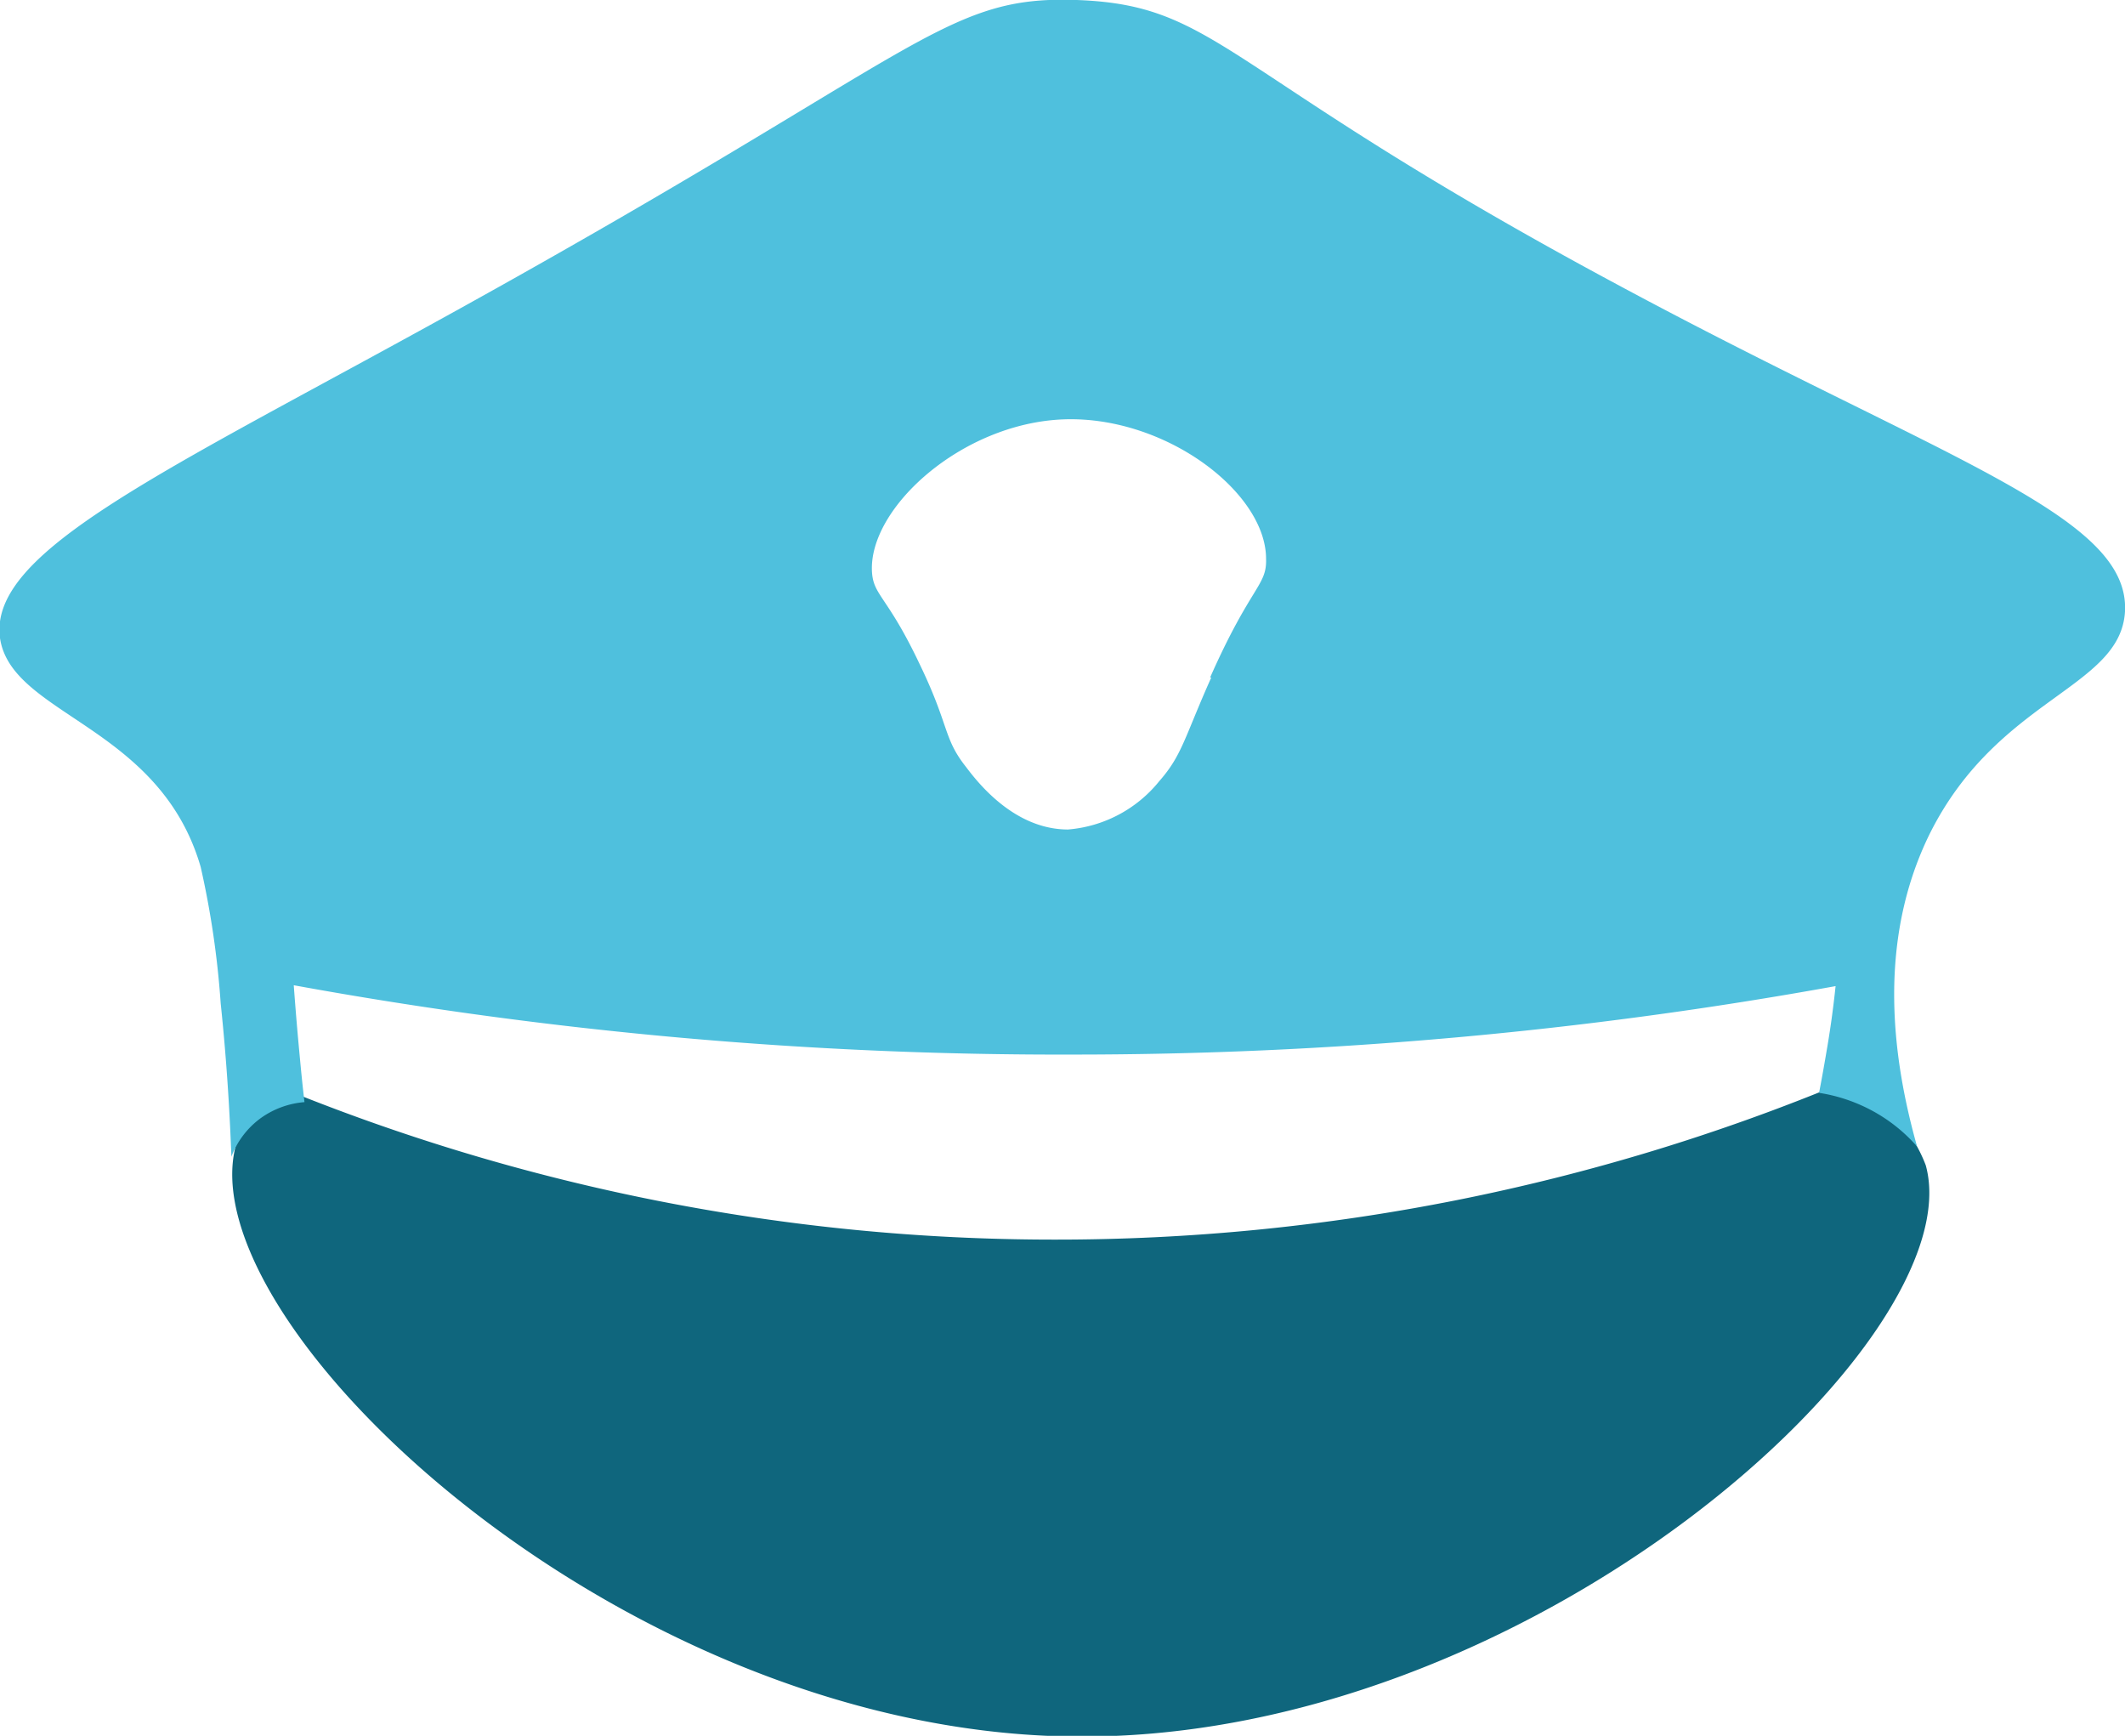 <svg xmlns="http://www.w3.org/2000/svg" viewBox="0 0 73.28 59.85"><defs><style>.cls-1{fill:#0f667d;}.cls-2{fill:#4fc0dd;}</style></defs><title>Water_Manager_crown_1</title><g id="Layer_2" data-name="Layer 2"><g id="Layer_1-2" data-name="Layer 1"><path class="cls-1" d="M36.33,42.74A70.46,70.46,0,0,1,9.51,37.43a4,4,0,0,0-1.36,2c-1.75,6.1,13,20.14,28.63,20.44,15.91.32,31.28-13.68,29.63-19.69a5,5,0,0,0-2.81-2.87A70.68,70.68,0,0,1,36.33,42.74Z"/><path class="cls-2" d="M55.77,9.81C42.05,2.45,42.09.18,37.13,0c-4.61-.16-5.26,1.78-21.38,10.7C5.63,16.3-.41,19,0,22c.39,2.67,5.5,3,6.92,7.89a30.82,30.82,0,0,1,.69,4.7c.23,2.19.32,4,.37,5.29a2.93,2.93,0,0,1,1-1.32A3,3,0,0,1,10.5,38c-.06-.51-.11-1-.16-1.54q-.12-1.26-.21-2.49A147.14,147.14,0,0,0,37,36.36,147.46,147.46,0,0,0,63.3,34c-.07.66-.16,1.35-.28,2.06s-.19,1.1-.29,1.62a5.7,5.7,0,0,1,1.84.62,5.61,5.61,0,0,1,1.54,1.23c-.82-2.91-1.43-7,.44-10.79,2.35-4.7,6.58-5,6.73-7.66C73.45,17.75,67,15.85,55.77,9.81Zm-14,13.55c-.93,2.08-1,2.67-1.79,3.57a4.51,4.51,0,0,1-3.15,1.67c-1.86,0-3.12-1.63-3.52-2.16-.79-1-.56-1.4-1.6-3.55-1.11-2.34-1.59-2.35-1.64-3.17-.13-2.2,3.09-5.12,6.59-5.26s7,2.5,7,4.81C43.69,20.2,43.14,20.18,41.73,23.36Z"/></g></g></svg>
